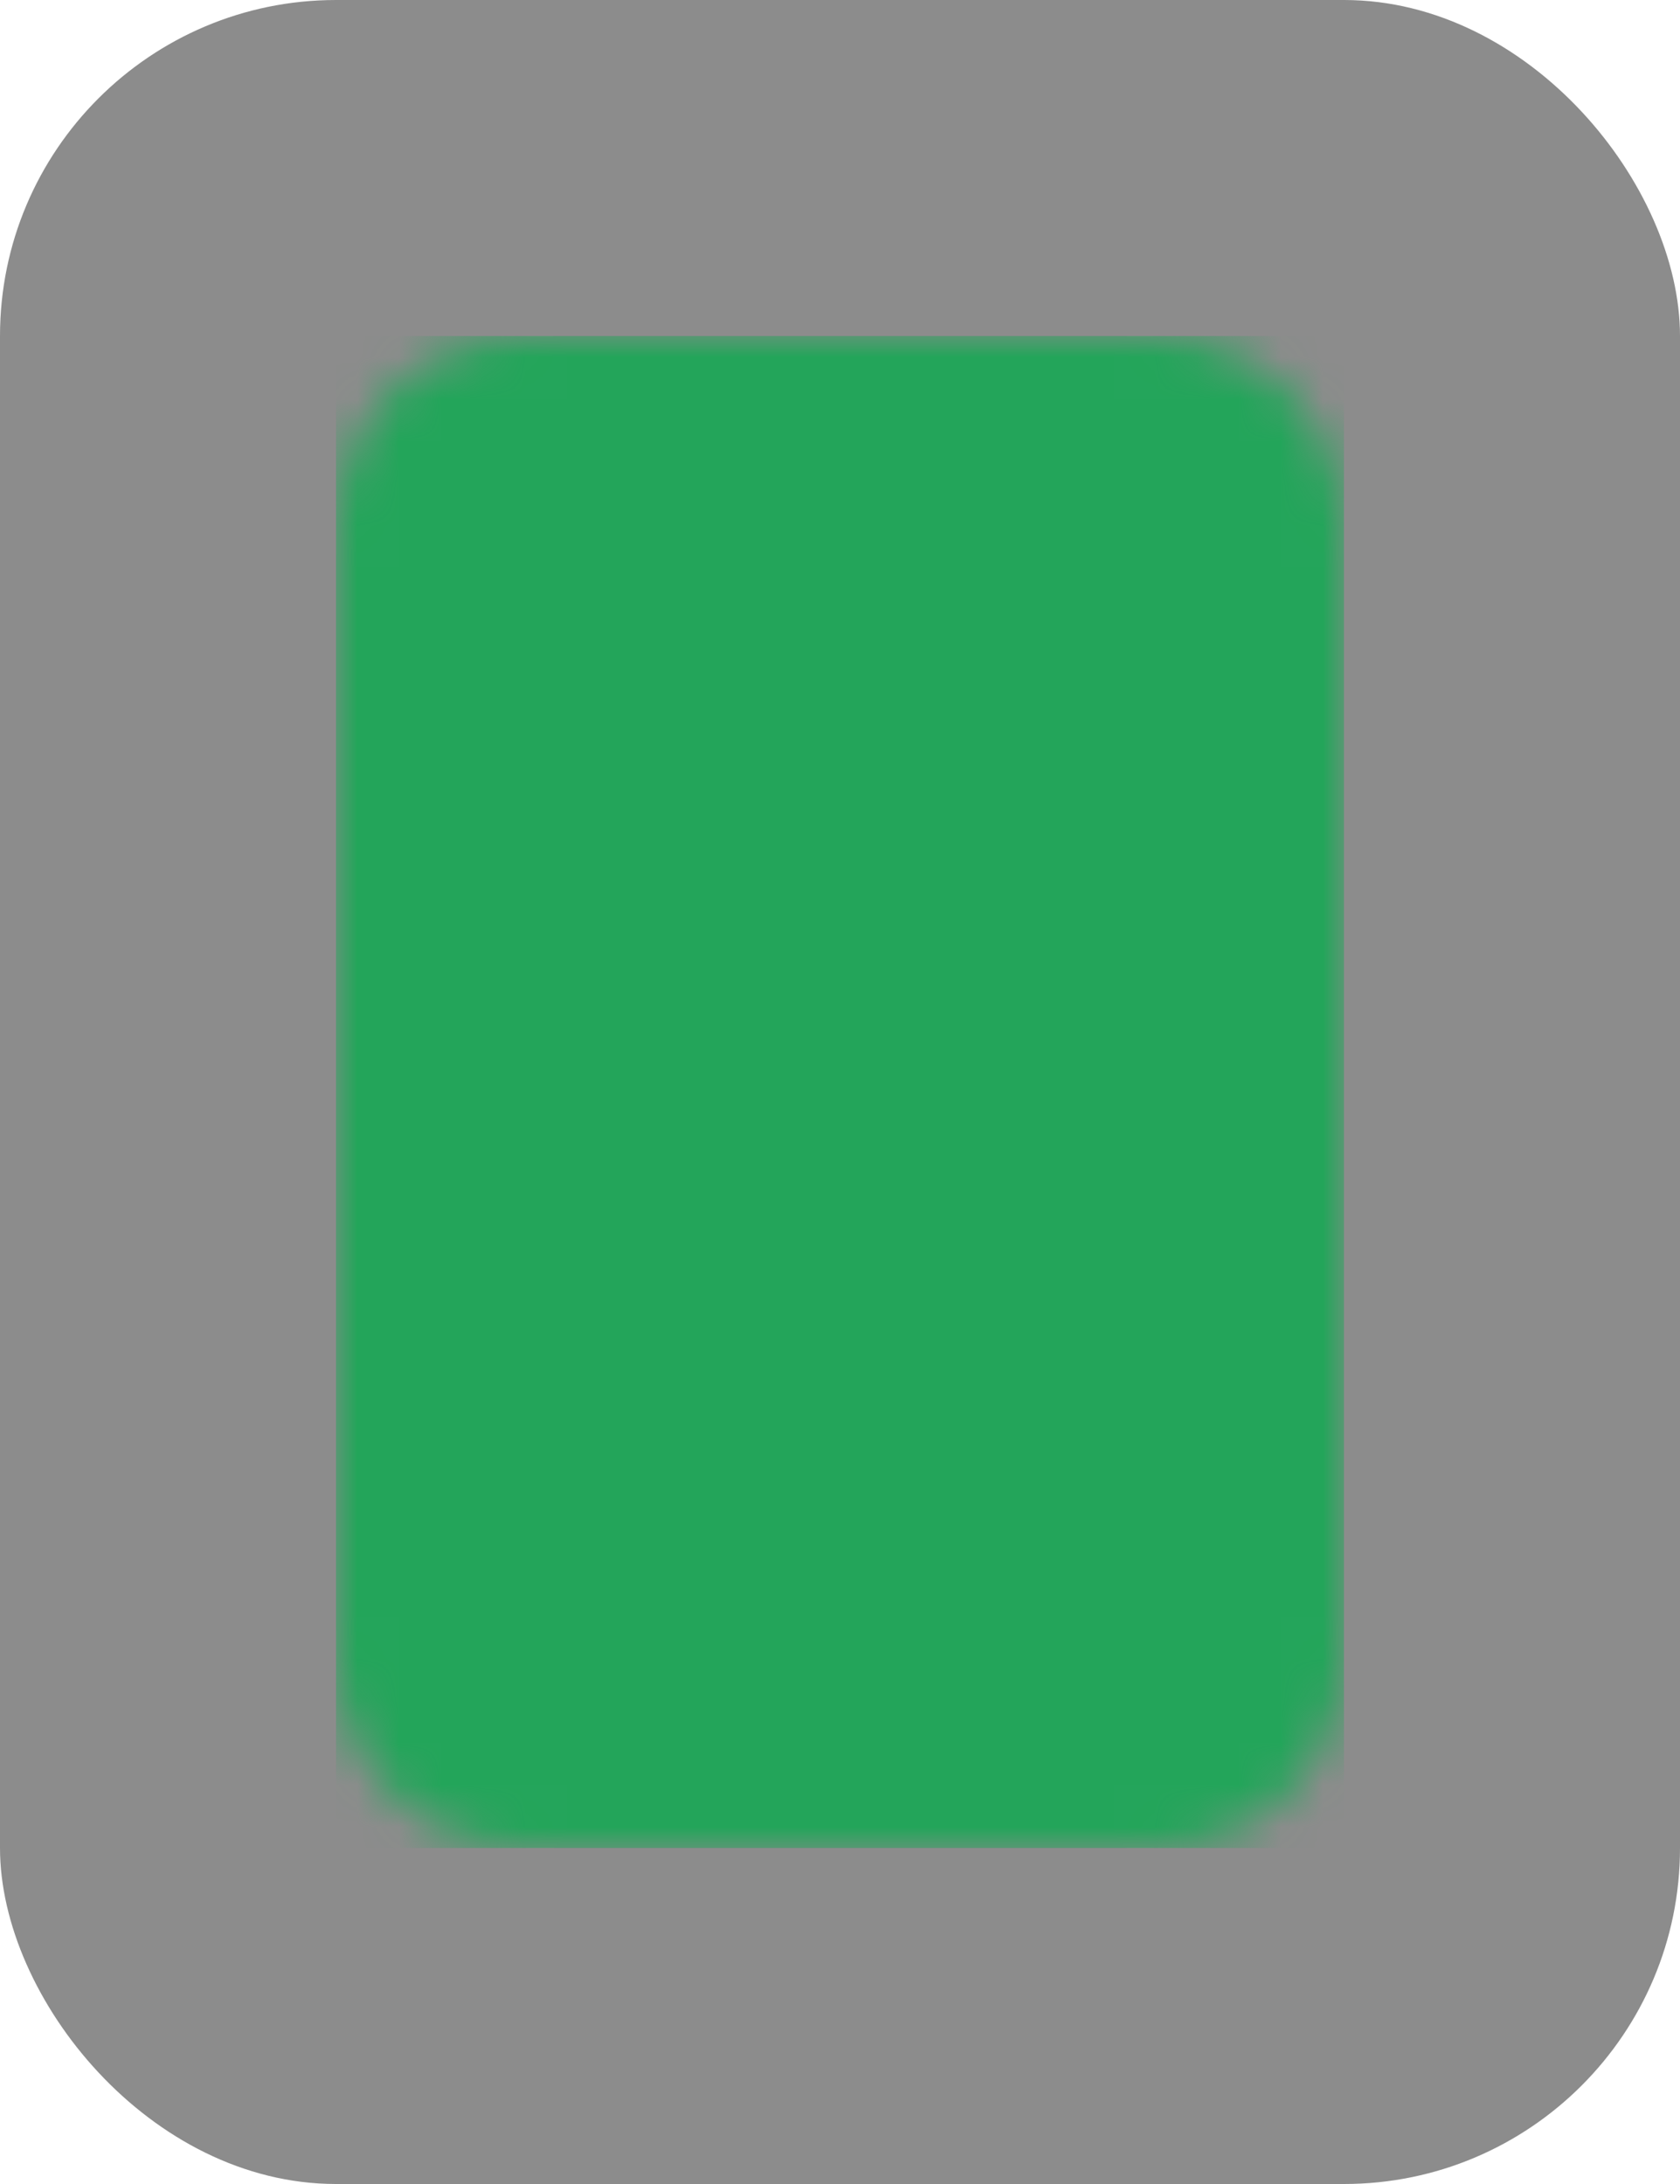 <svg width="40" height="52" viewBox="0 0 40 52" fill="none" xmlns="http://www.w3.org/2000/svg">
<rect width="40" height="52" rx="8" fill="black" fill-opacity="0.45"/>
<mask id="mask0_46_2" style="mask-type:luminance" maskUnits="userSpaceOnUse" x="8" y="8" width="24" height="36">
<path d="M27.5 8H12.5C10.015 8 8 10.015 8 12.5V39.5C8 41.985 10.015 44 12.5 44H27.5C29.985 44 32 41.985 32 39.5V12.5C32 10.015 29.985 8 27.5 8Z" fill="white"/>
<path d="M29 14.001H11V32.001H29V14.001Z" fill="black"/>
<path d="M20 41C21.657 41 23 39.657 23 38C23 36.343 21.657 35 20 35C18.343 35 17 36.343 17 38C17 39.657 18.343 41 20 41Z" fill="black"/>
</mask>
<g mask="url(#mask0_46_2)">
<rect x="8" y="8" width="24" height="36" fill="#23A55A"/>
</g>
</svg>
